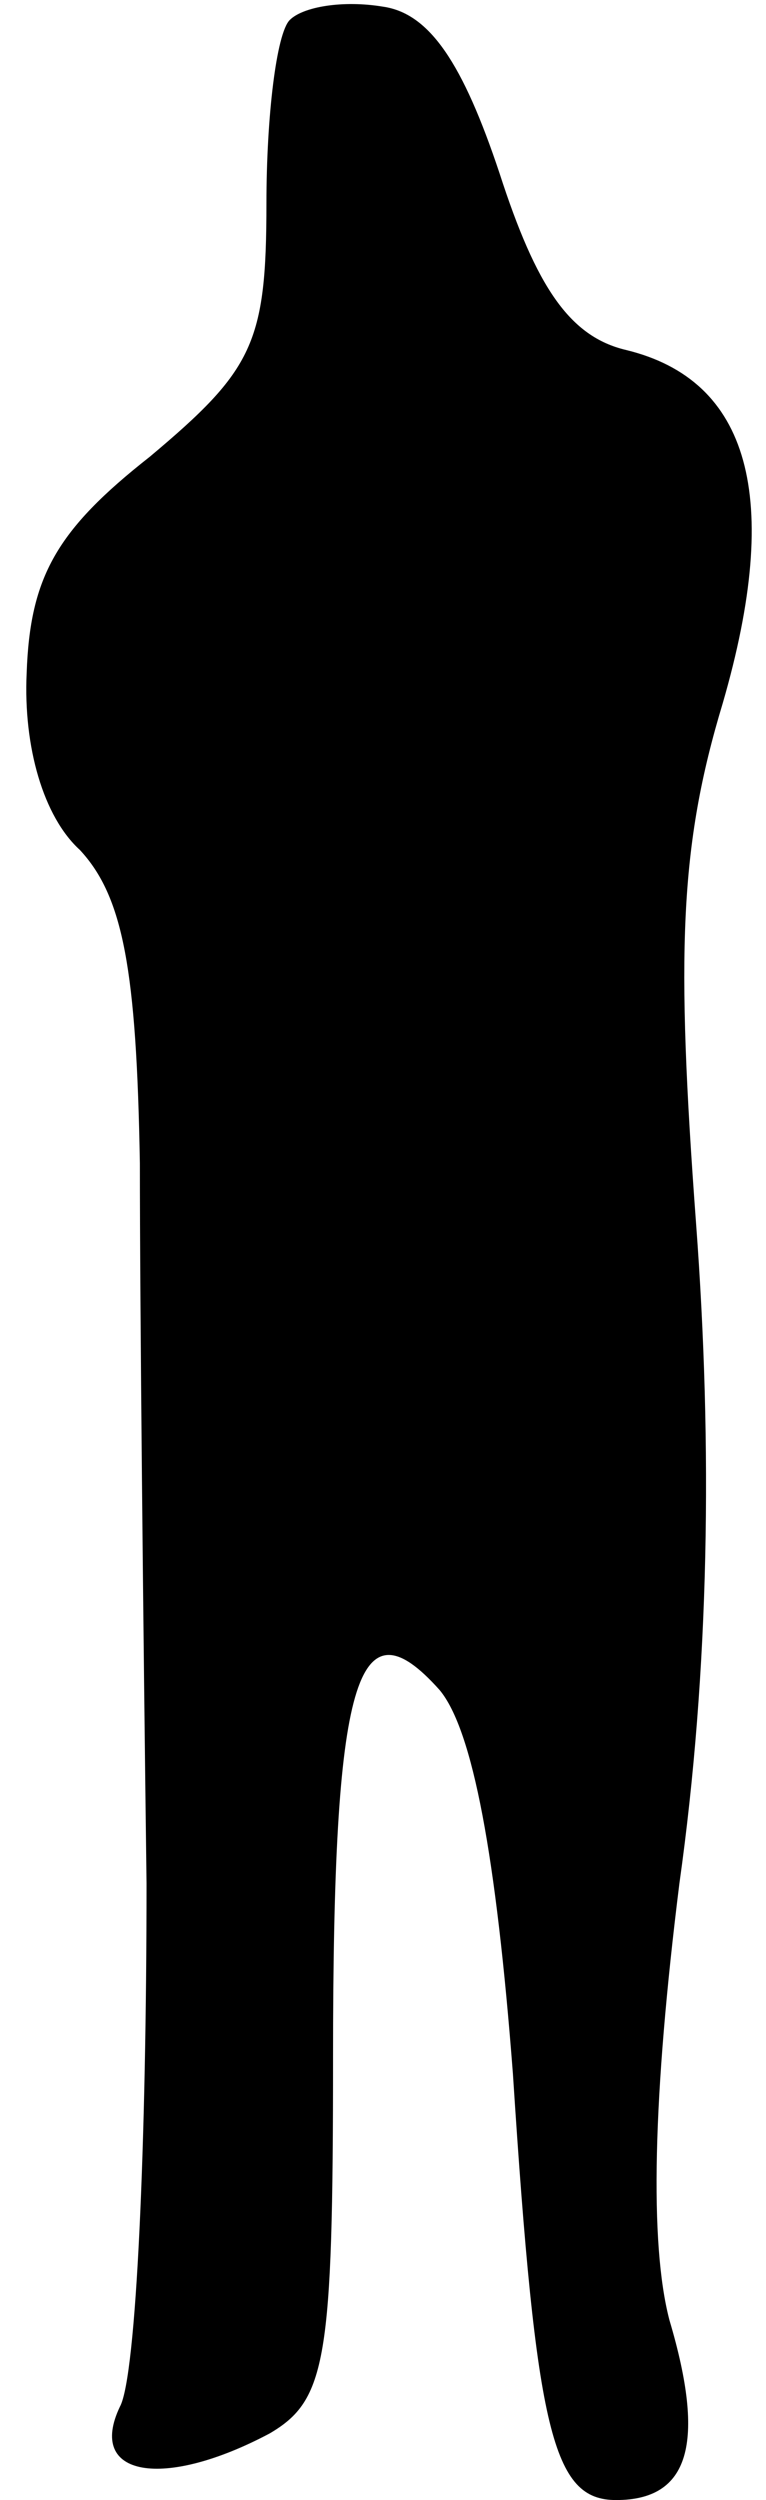 <?xml version="1.0" standalone="no"?>
<!DOCTYPE svg PUBLIC "-//W3C//DTD SVG 20010904//EN"
 "http://www.w3.org/TR/2001/REC-SVG-20010904/DTD/svg10.dtd">
<svg version="1.0" xmlns="http://www.w3.org/2000/svg"
 width="23pt" height="75pt" viewBox="0 0 23 75"
 preserveAspectRatio="xMidYMid meet">
<g transform="translate(0,75) scale(0.1,-0.1)"
fill="#000000" stroke="none">
<path fill="#000000" stroke="none" d="M87 744 c-4 -4 -7 -29 -7 -55 0 -42 -4
-50 -35 -76 -28 -22 -36 -36 -37 -65 -1 -22 5 -43 16 -53 13 -14 17 -36 18
-94 0 -42 1 -139 2 -216 0 -77 -3 -148 -8 -157 -10 -21 13 -25 45 -8 17 10 19
22 19 113 0 113 7 138 32 110 10 -12 17 -50 22 -115 7 -108 12 -128 31 -128
22 0 27 17 16 54 -6 23 -5 67 3 131 9 64 10 131 5 198 -6 81 -5 113 8 156 18
62 8 97 -29 106 -17 4 -27 19 -38 53 -11 33 -21 48 -35 50 -12 2 -24 0 -28 -4z"/>
</g>
</svg>
